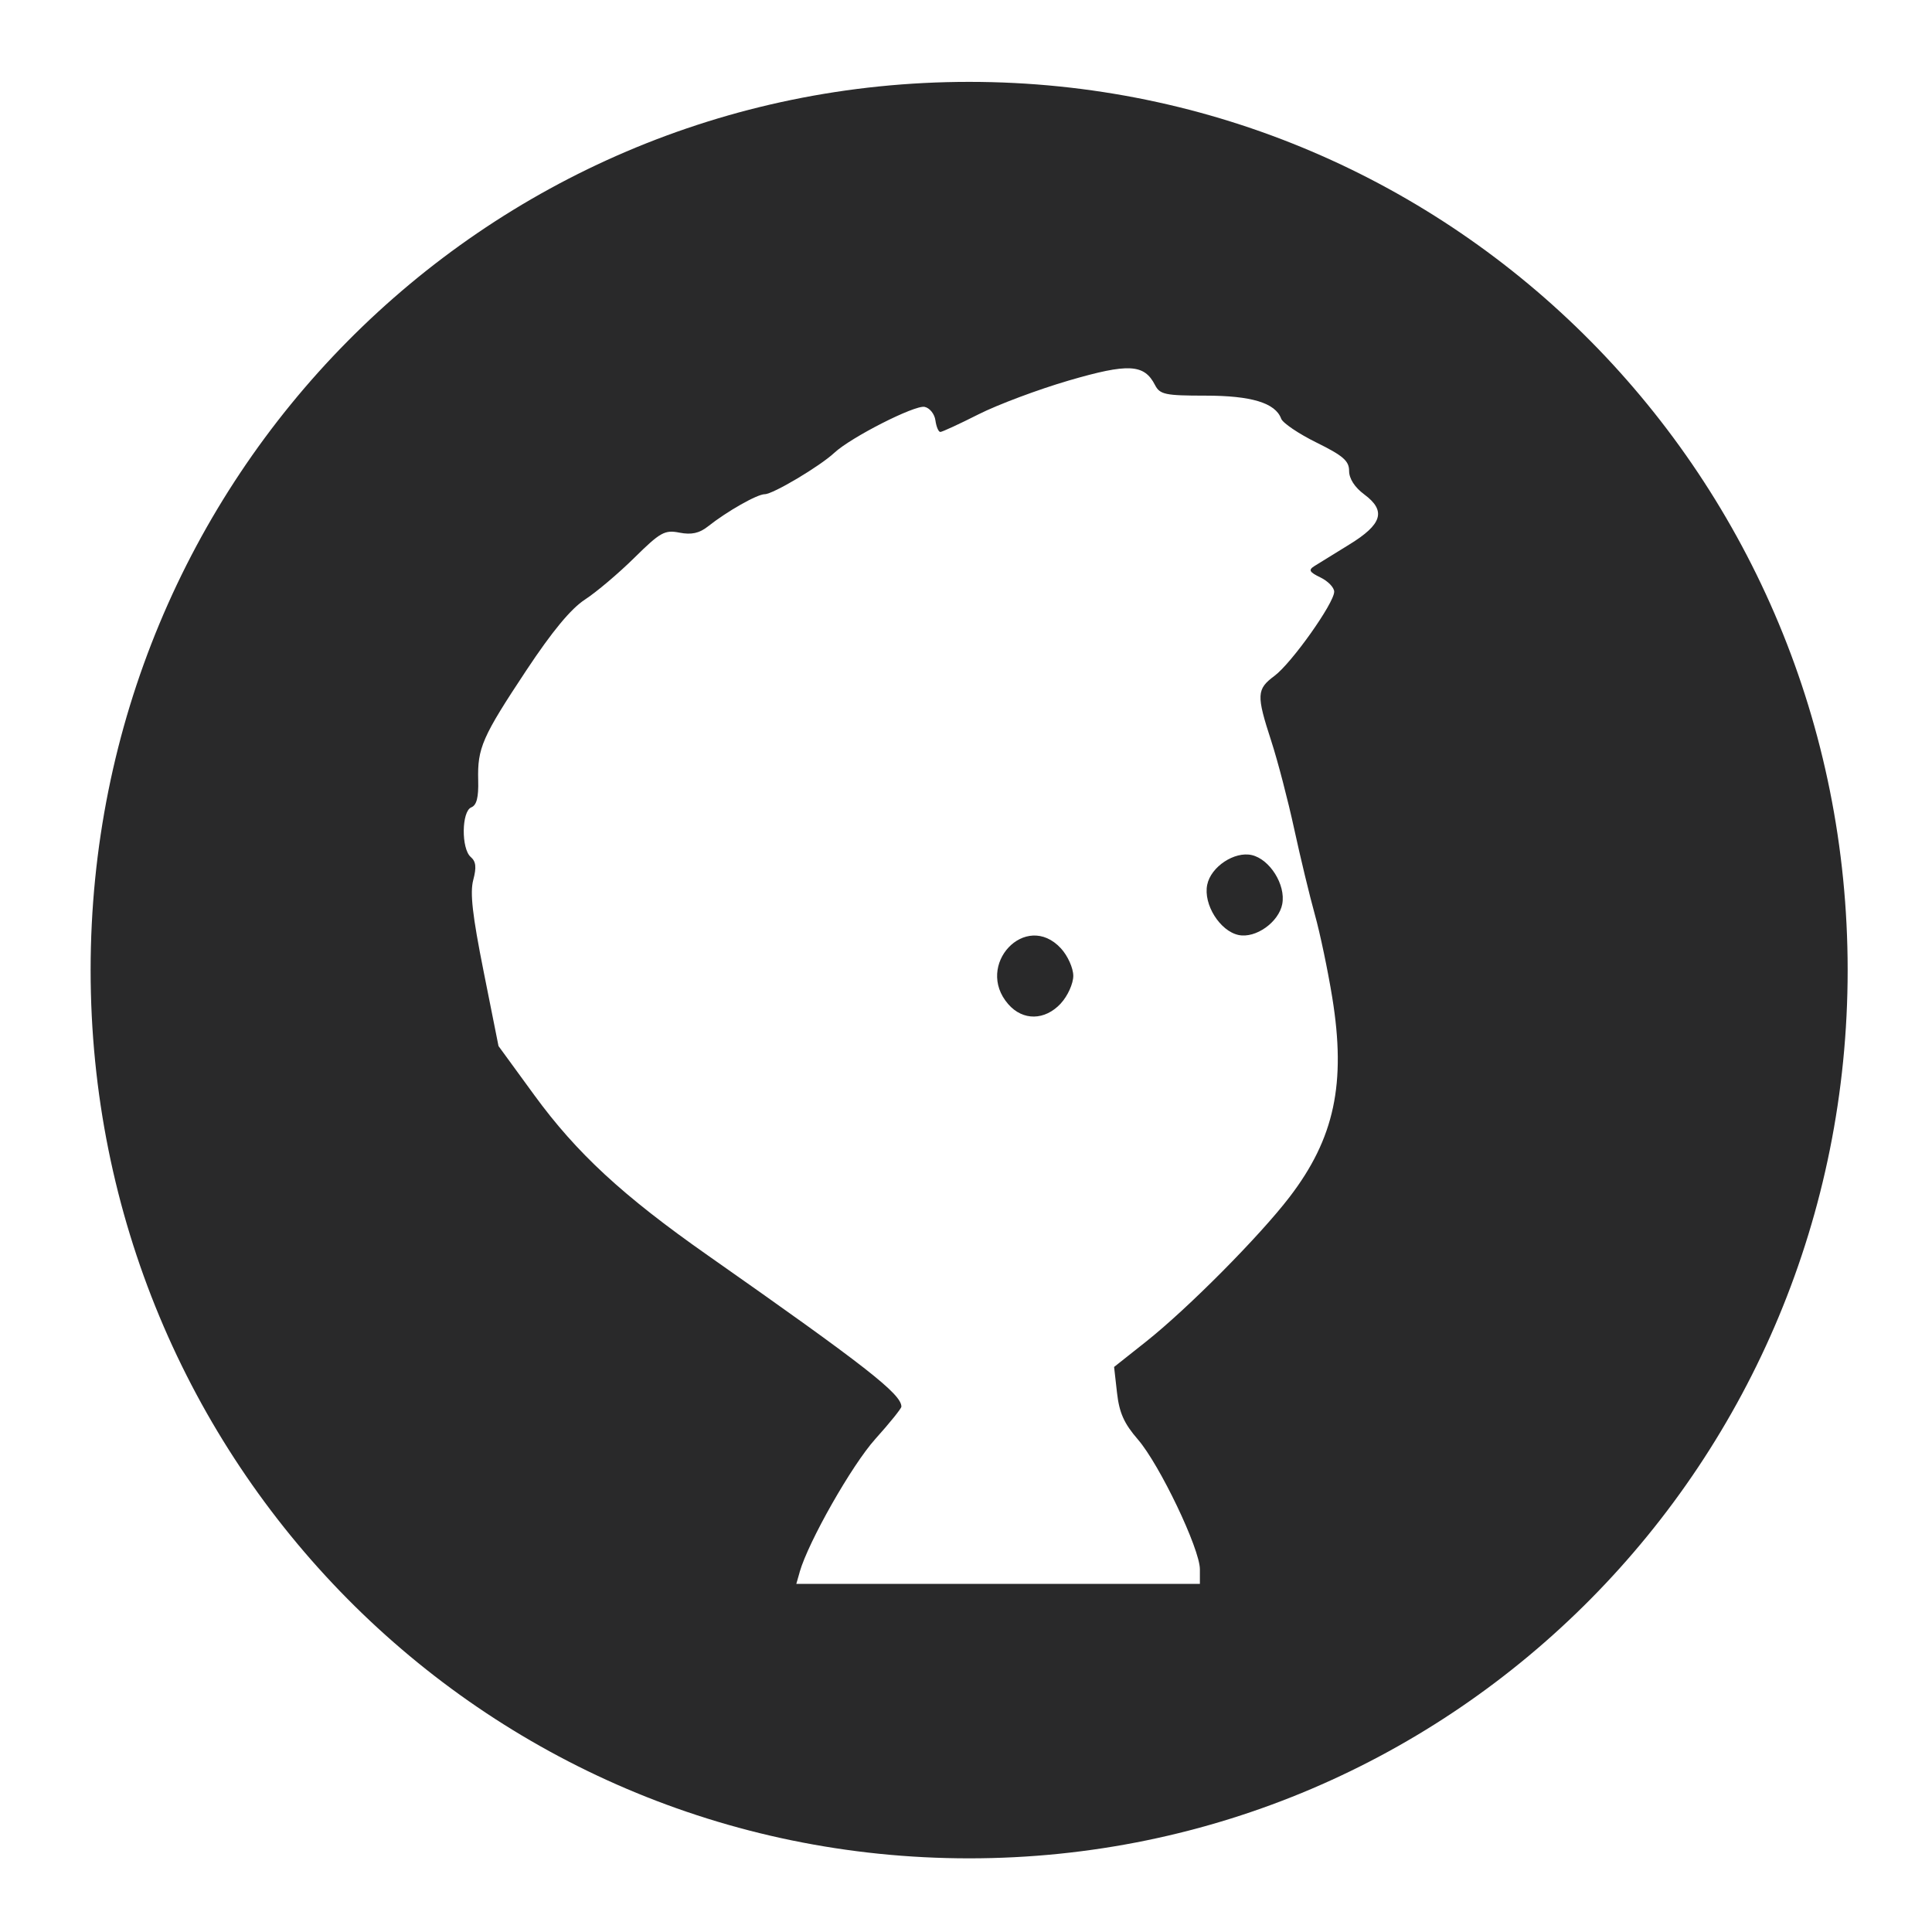 <?xml version="1.0" encoding="UTF-8" standalone="no"?>
<svg
   width="64"
   height="64"
   version="1"
   id="svg22"
   sodipodi:docname="steam_icon_48000.svg"
   inkscape:version="1.1 (1:1.1+202105261517+ce6663b3b7)"
   xmlns:inkscape="http://www.inkscape.org/namespaces/inkscape"
   xmlns:sodipodi="http://sodipodi.sourceforge.net/DTD/sodipodi-0.dtd"
   xmlns="http://www.w3.org/2000/svg"
   xmlns:svg="http://www.w3.org/2000/svg"
   xmlns:rdf="http://www.w3.org/1999/02/22-rdf-syntax-ns#"
   xmlns:cc="http://creativecommons.org/ns#"
   xmlns:dc="http://purl.org/dc/elements/1.1/">
  <g
     id="g21">
    <path
       style="fill:#29292a;stroke-width:1.045"
       width="58.204"
       height="58.847"
       x="3.002"
       y="2.712"
       rx="29.102"
       ry="29.424"
       id="rect4"
       clip-path="url(#clipPath10)"
       inkscape:path-effect="#path-effect14"
       d="m 32.104,2.712 c 16.123,0 29.102,13.123 29.102,29.424 0,16.301 -12.979,29.424 -29.102,29.424 -16.123,0 -29.102,-13.123 -29.102,-29.424 0,-16.301 12.979,-29.424 29.102,-29.424 z"
       sodipodi:type="rect" />
    <path
       style="fill:#29292a;stroke-width:0.651"
       d="m 35.141,33.239 c 0.227,-0.244 0.413,-0.656 0.413,-0.913 0,-0.258 -0.186,-0.669 -0.412,-0.913 -1.164,-1.254 -2.87,0.559 -1.742,1.852 0.484,0.556 1.213,0.545 1.742,-0.025 z"
       id="path6" />
    <path
       style="fill:#29292a;stroke-width:0.651"
       d="m 42.477,29.942 c 0.119,-0.634 -0.415,-1.481 -1.012,-1.617 -0.568,-0.129 -1.353,0.383 -1.475,0.985 -0.132,0.65 0.423,1.532 1.038,1.663 0.571,0.121 1.336,-0.427 1.45,-1.031 z"
       id="path10" />
  </g>
  <defs
     id="defs26">
    <inkscape:path-effect
       effect="powerclip"
       id="path-effect14"
       is_visible="true"
       lpeversion="1"
       inverse="true"
       flatten="false"
       hide_clip="false"
       message="Use fill-rule evenodd on &lt;b&gt;fill and stroke&lt;/b&gt; dialog if no flatten result after convert clip to paths." />
    <clipPath
       clipPathUnits="userSpaceOnUse"
       id="clipPath10">
      <path
         style="display:none;opacity:0.85;fill:#ffffff;stroke-width:0.651"
         d="m 26.489,52.079 c 0.292,-1.014 1.731,-3.546 2.506,-4.408 0.476,-0.529 0.865,-1.012 0.865,-1.073 0,-0.419 -1.179,-1.34 -6.426,-5.02 -2.807,-1.969 -4.331,-3.377 -5.734,-5.299 l -1.186,-1.626 -0.493,-2.47 c -0.372,-1.864 -0.456,-2.607 -0.344,-3.031 0.112,-0.421 0.091,-0.612 -0.083,-0.762 -0.319,-0.276 -0.305,-1.515 0.018,-1.644 0.178,-0.071 0.244,-0.329 0.229,-0.897 -0.028,-1.07 0.131,-1.434 1.598,-3.647 0.858,-1.295 1.475,-2.039 1.939,-2.34 0.374,-0.243 1.11,-0.865 1.634,-1.382 0.862,-0.851 1.005,-0.93 1.499,-0.834 0.393,0.077 0.656,0.019 0.942,-0.207 0.633,-0.501 1.631,-1.067 1.881,-1.067 0.271,0 1.829,-0.928 2.305,-1.372 0.546,-0.51 2.66,-1.586 2.989,-1.521 0.169,0.034 0.33,0.234 0.359,0.446 0.029,0.212 0.102,0.385 0.163,0.385 0.061,0 0.63,-0.263 1.265,-0.584 0.635,-0.321 1.981,-0.825 2.991,-1.12 1.976,-0.577 2.497,-0.55 2.855,0.149 0.162,0.315 0.338,0.352 1.666,0.352 1.529,0 2.321,0.241 2.514,0.764 0.053,0.144 0.581,0.5 1.173,0.792 0.878,0.433 1.077,0.606 1.077,0.937 0,0.256 0.186,0.543 0.503,0.78 0.732,0.544 0.597,0.99 -0.503,1.663 -0.498,0.305 -1.017,0.625 -1.153,0.712 -0.202,0.128 -0.164,0.198 0.206,0.376 0.249,0.121 0.453,0.332 0.453,0.471 0,0.377 -1.413,2.368 -1.978,2.788 -0.595,0.442 -0.604,0.631 -0.106,2.161 0.213,0.655 0.555,1.964 0.759,2.909 0.205,0.945 0.512,2.222 0.684,2.836 0.171,0.614 0.431,1.852 0.577,2.75 0.462,2.846 0.073,4.665 -1.412,6.605 -0.997,1.303 -3.376,3.699 -4.764,4.799 l -1.051,0.833 0.097,0.858 c 0.075,0.662 0.233,1.015 0.692,1.545 0.719,0.83 2.053,3.623 2.053,4.298 v 0.485 H 26.378 l 0.111,-0.387 z"
         id="path12" />
      <path
         id="lpe_path-effect14"
         style="opacity:0.85;fill:#ffffff;stroke-width:0.651"
         class="powerclip"
         d="M -1.998,-2.288 H 66.206 V 66.559 H -1.998 Z m 28.487,54.368 8.39e-4,0.001 -0.111,0.387 h 13.369 v -0.485 c 0,-0.675 -1.334,-3.467 -2.053,-4.298 -0.459,-0.53 -0.617,-0.883 -0.692,-1.545 l -0.097,-0.858 1.051,-0.833 c 1.388,-1.1 3.767,-3.497 4.764,-4.799 1.485,-1.94 1.874,-3.759 1.412,-6.605 -0.146,-0.898 -0.405,-2.136 -0.577,-2.75 -0.171,-0.614 -0.479,-1.891 -0.684,-2.836 -0.205,-0.945 -0.546,-2.254 -0.759,-2.909 -0.498,-1.53 -0.488,-1.719 0.106,-2.161 0.565,-0.42 1.978,-2.411 1.978,-2.788 0,-0.138 -0.204,-0.35 -0.453,-0.471 -0.37,-0.179 -0.408,-0.248 -0.206,-0.376 0.136,-0.086 0.655,-0.407 1.153,-0.712 1.1,-0.673 1.235,-1.12 0.503,-1.663 -0.318,-0.236 -0.503,-0.523 -0.503,-0.78 0,-0.331 -0.199,-0.504 -1.077,-0.937 -0.592,-0.292 -1.121,-0.649 -1.173,-0.792 -0.192,-0.523 -0.985,-0.764 -2.514,-0.764 -1.328,0 -1.504,-0.037 -1.666,-0.352 -0.358,-0.698 -0.879,-0.725 -2.855,-0.149 -1.01,0.295 -2.356,0.799 -2.991,1.12 -0.635,0.321 -1.205,0.584 -1.265,0.584 -0.061,0 -0.134,-0.173 -0.163,-0.385 -0.029,-0.212 -0.191,-0.412 -0.359,-0.446 -0.329,-0.065 -2.443,1.011 -2.989,1.521 -0.475,0.444 -2.034,1.372 -2.305,1.372 -0.251,0 -1.249,0.566 -1.881,1.067 -0.286,0.226 -0.548,0.284 -0.942,0.207 -0.493,-0.097 -0.636,-0.017 -1.499,0.834 -0.524,0.517 -1.26,1.139 -1.634,1.382 -0.464,0.302 -1.081,1.046 -1.939,2.34 -1.467,2.213 -1.626,2.577 -1.598,3.647 0.015,0.568 -0.051,0.826 -0.229,0.897 -0.323,0.13 -0.336,1.368 -0.018,1.644 0.174,0.15 0.195,0.341 0.083,0.762 -0.112,0.424 -0.028,1.166 0.344,3.031 l 0.493,2.47 1.186,1.626 c 1.403,1.922 2.927,3.33 5.734,5.299 5.246,3.68 6.426,4.601 6.426,5.02 0,0.061 -0.389,0.543 -0.865,1.073 -0.775,0.862 -2.214,3.394 -2.506,4.408 z" />
    </clipPath>
  </defs>
  <sodipodi:namedview
     pagecolor="#ffffff"
     bordercolor="#666666"
     borderopacity="1"
     objecttolerance="10"
     gridtolerance="10"
     guidetolerance="10"
     inkscape:pageopacity="0"
     inkscape:pageshadow="2"
     inkscape:window-width="1920"
     inkscape:window-height="996"
     id="namedview24"
     showgrid="false"
     inkscape:zoom="6.4453124"
     inkscape:cx="32.038788"
     inkscape:cy="26.453334"
     inkscape:window-x="0"
     inkscape:window-y="0"
     inkscape:window-maximized="1"
     inkscape:current-layer="svg22"
     inkscape:pagecheckerboard="0" />
</svg>
